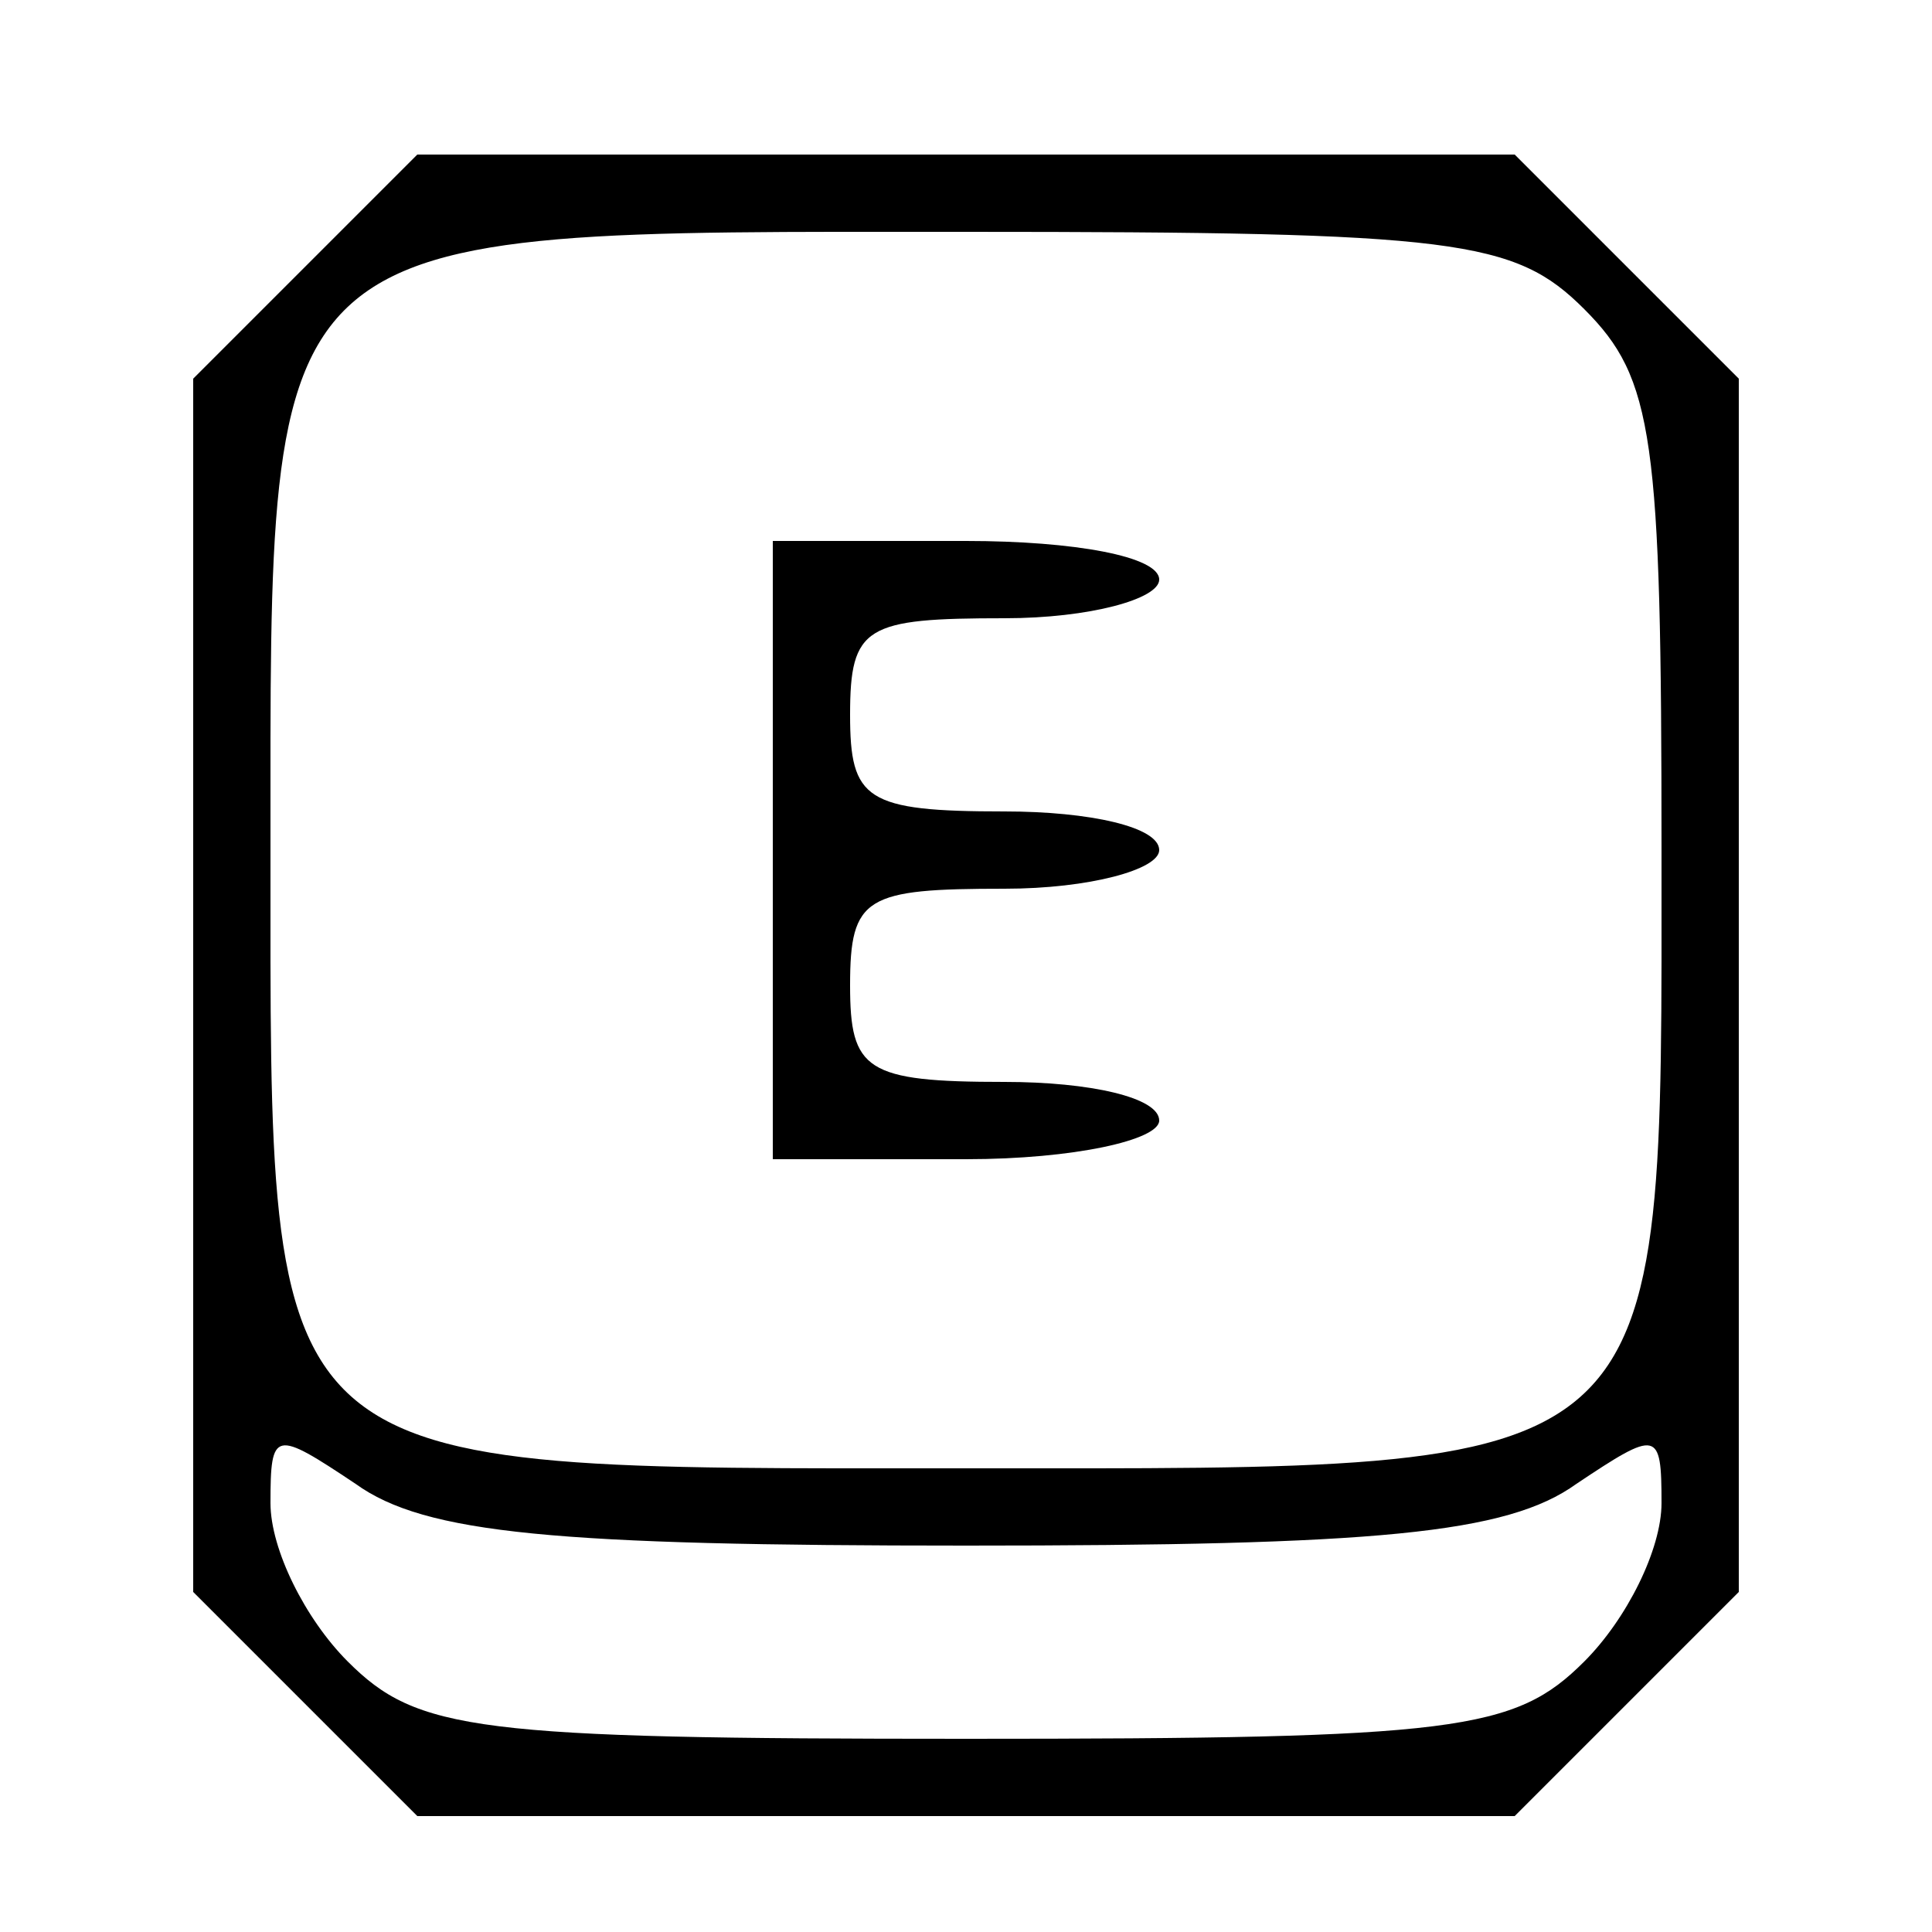 <?xml version="1.0" standalone="no"?>
<!DOCTYPE svg PUBLIC "-//W3C//DTD SVG 20010904//EN"
 "http://www.w3.org/TR/2001/REC-SVG-20010904/DTD/svg10.dtd">
<svg version="1.0" xmlns="http://www.w3.org/2000/svg"
 width="50pt" height="50pt" viewBox="0 0 50 50"
 preserveAspectRatio="xMidYMid meet">

<g transform="translate(0,50) scale(0.1,-0.1)"
fill="#000000" stroke="none">
<path d="M79 431 l-29 -29 0 -157 0 -157 29 -29 29 -29 142 0 142 0 29 29 29
29 0 157 0 157 -29 29 -29 29 -142 0 -142 0 -29 -29z m331 -11 c18 -18 20 -33
20 -140 0 -164 4 -160 -180 -160 -184 0 -180 -4 -180 160 0 164 -4 160 180
160 127 0 142 -2 160 -20z m-160 -320 c106 0 140 3 158 16 21 14 22 14 22 -5
0 -12 -9 -30 -20 -41 -18 -18 -33 -20 -160 -20 -127 0 -142 2 -160 20 -11 11
-20 29 -20 41 0 19 1 19 22 5 18 -13 52 -16 158 -16z"/>
<path d="M200 280 l0 -80 50 0 c28 0 50 5 50 10 0 6 -18 10 -40 10 -36 0 -40
3 -40 25 0 23 4 25 40 25 22 0 40 5 40 10 0 6 -18 10 -40 10 -36 0 -40 3 -40
25 0 23 4 25 40 25 22 0 40 5 40 10 0 6 -22 10 -50 10 l-50 0 0 -80z"/>
</g>
</svg>
